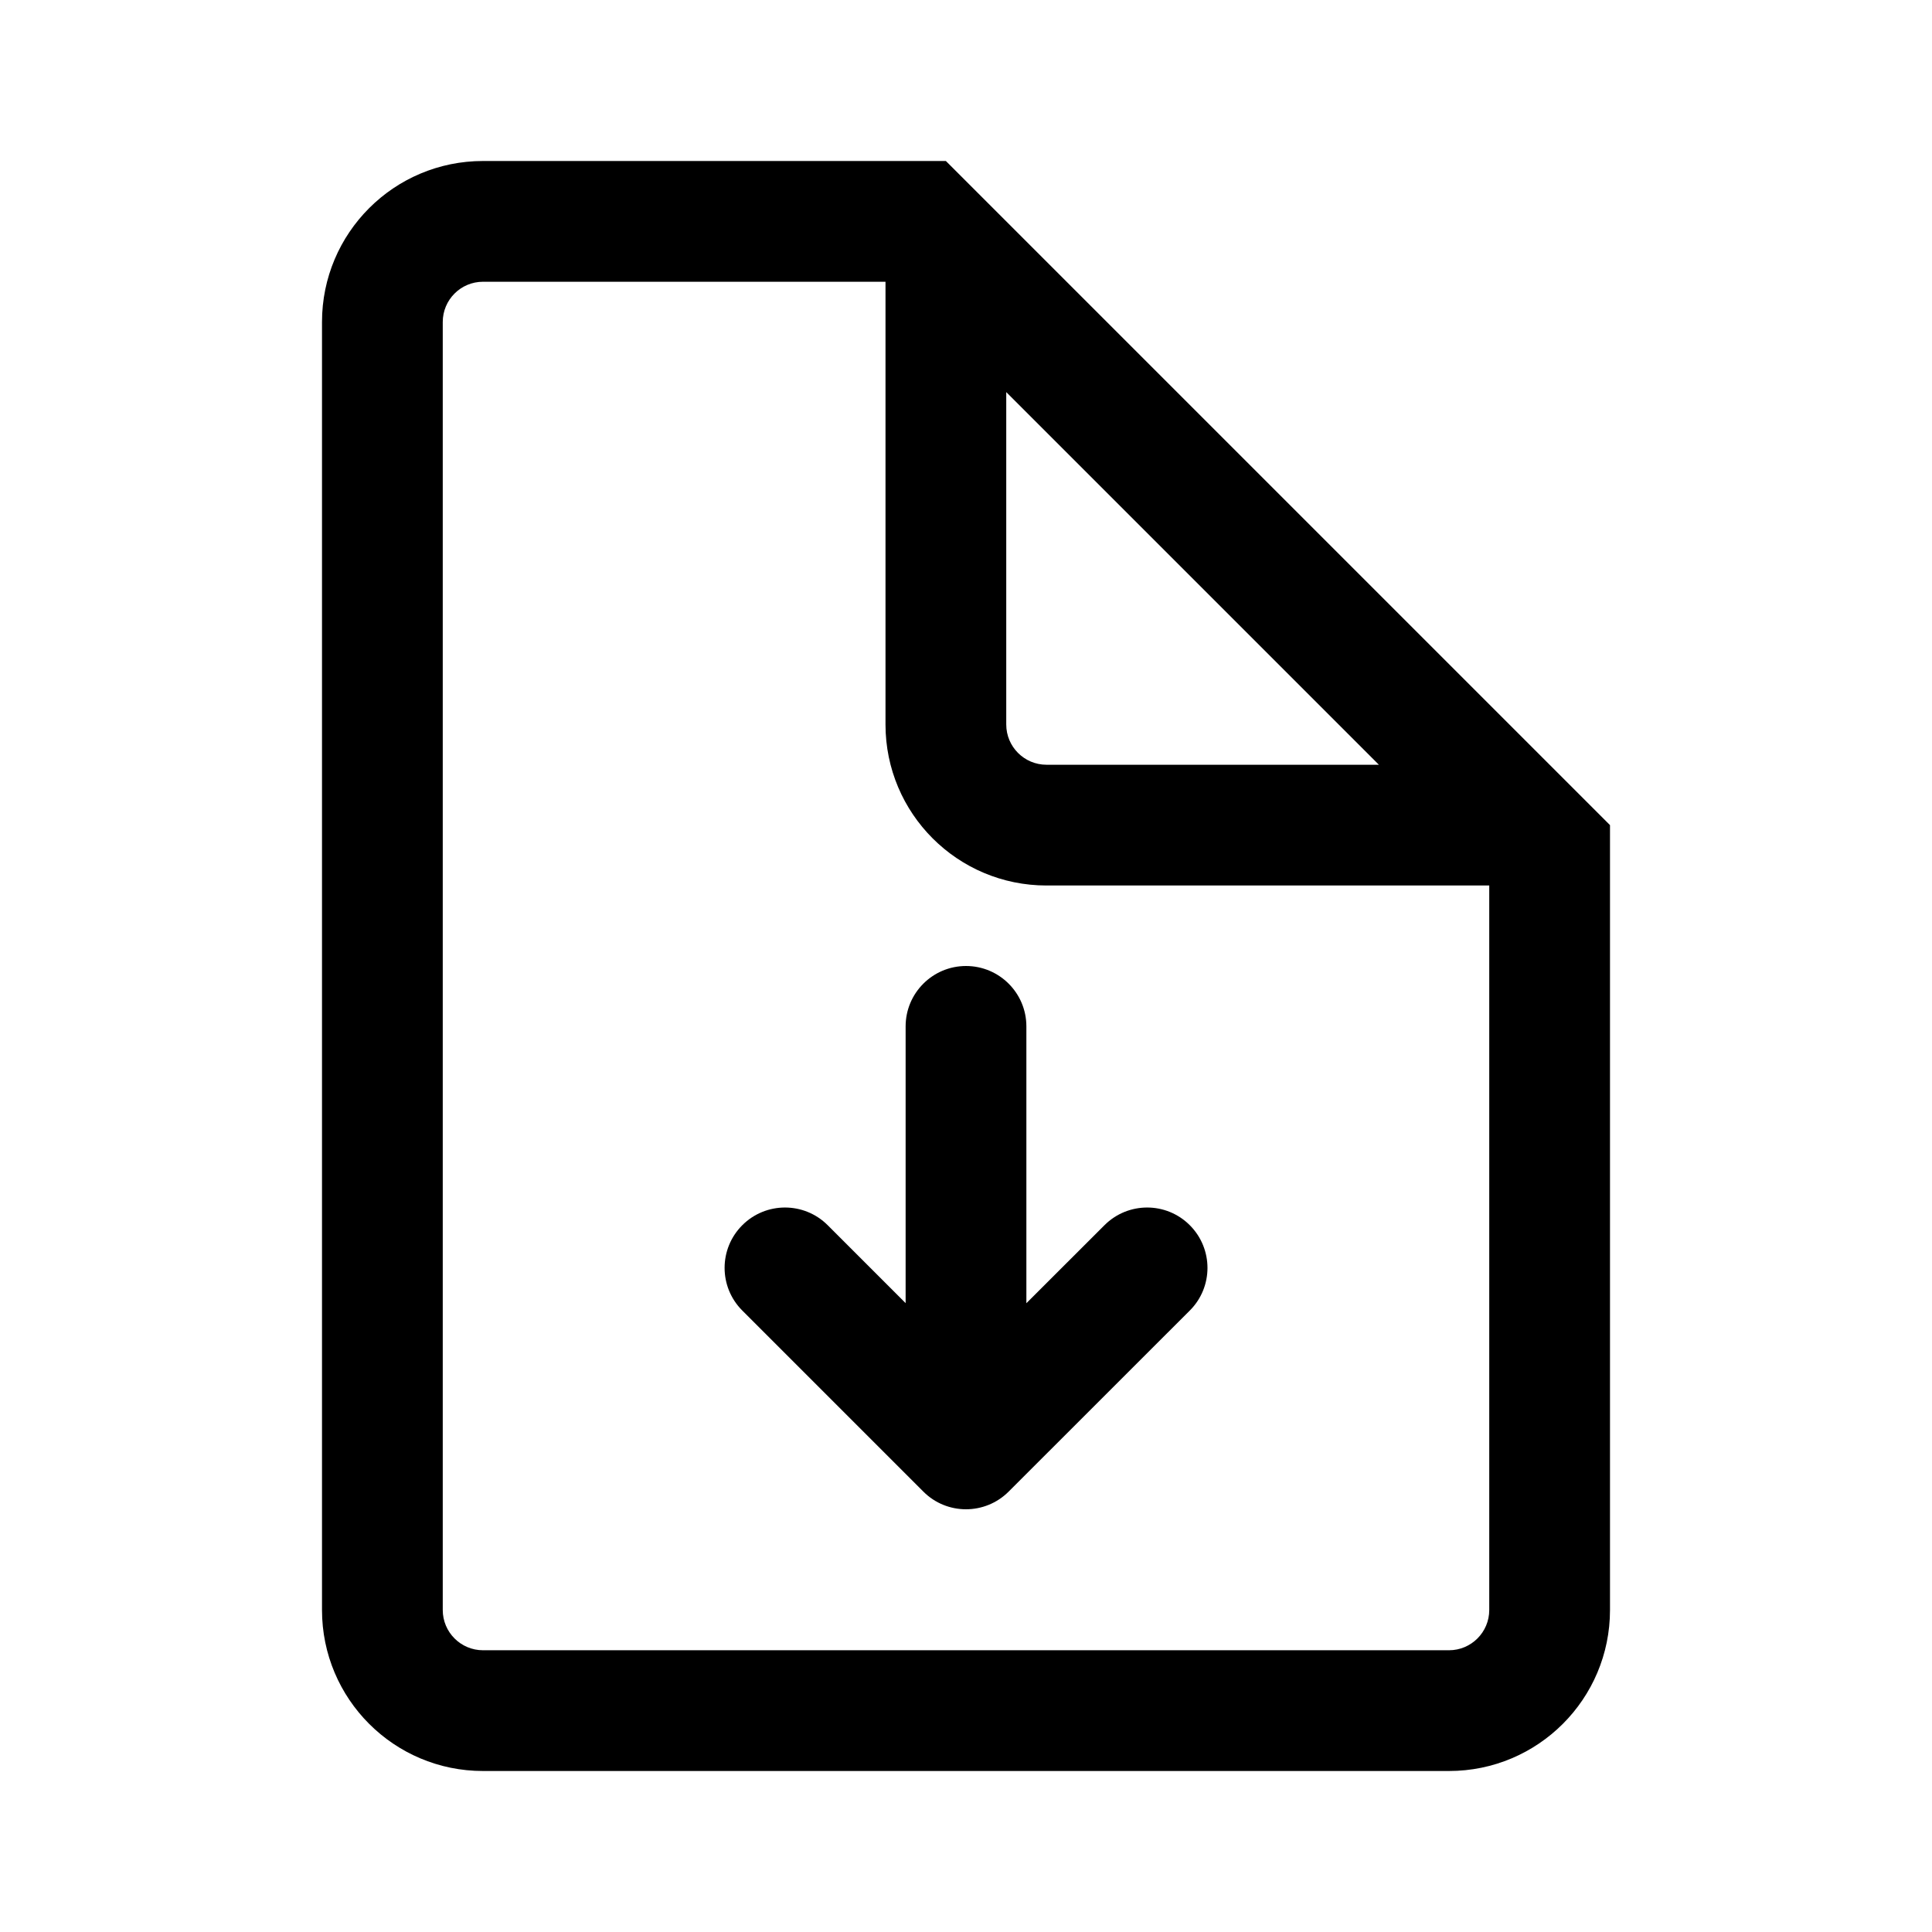 <svg width="24" height="24" viewBox="0 0 24 24" fill="currentColor" xmlns="http://www.w3.org/2000/svg"><path d="M12 12C12.414 12 12.75 12.336 12.75 12.75V16.189L13.72 15.22C14.013 14.927 14.488 14.927 14.78 15.22C15.073 15.513 15.073 15.988 14.78 16.28L12.53 18.529C12.237 18.822 11.762 18.822 11.47 18.529L9.221 16.28C8.928 15.987 8.928 15.513 9.221 15.22C9.514 14.927 9.989 14.927 10.282 15.22L11.25 16.188V12.75C11.25 12.336 11.586 12 12 12Z"/><path fill-rule="evenodd" clip-rule="evenodd" d="M20 10.25V20C20 21.105 19.105 22 18 22H6C4.895 22 4 21.105 4 20V4C4 2.895 4.895 2 6 2H11.75L20 10.25ZM18.5 11H13C11.895 11 11 10.105 11 9V3.5H6C5.724 3.5 5.5 3.724 5.5 4V20C5.5 20.276 5.724 20.5 6 20.5H18C18.276 20.5 18.5 20.276 18.5 20V11ZM17.129 9.5L12.5 4.871V9C12.5 9.276 12.724 9.5 13 9.5H17.129Z"/></svg>